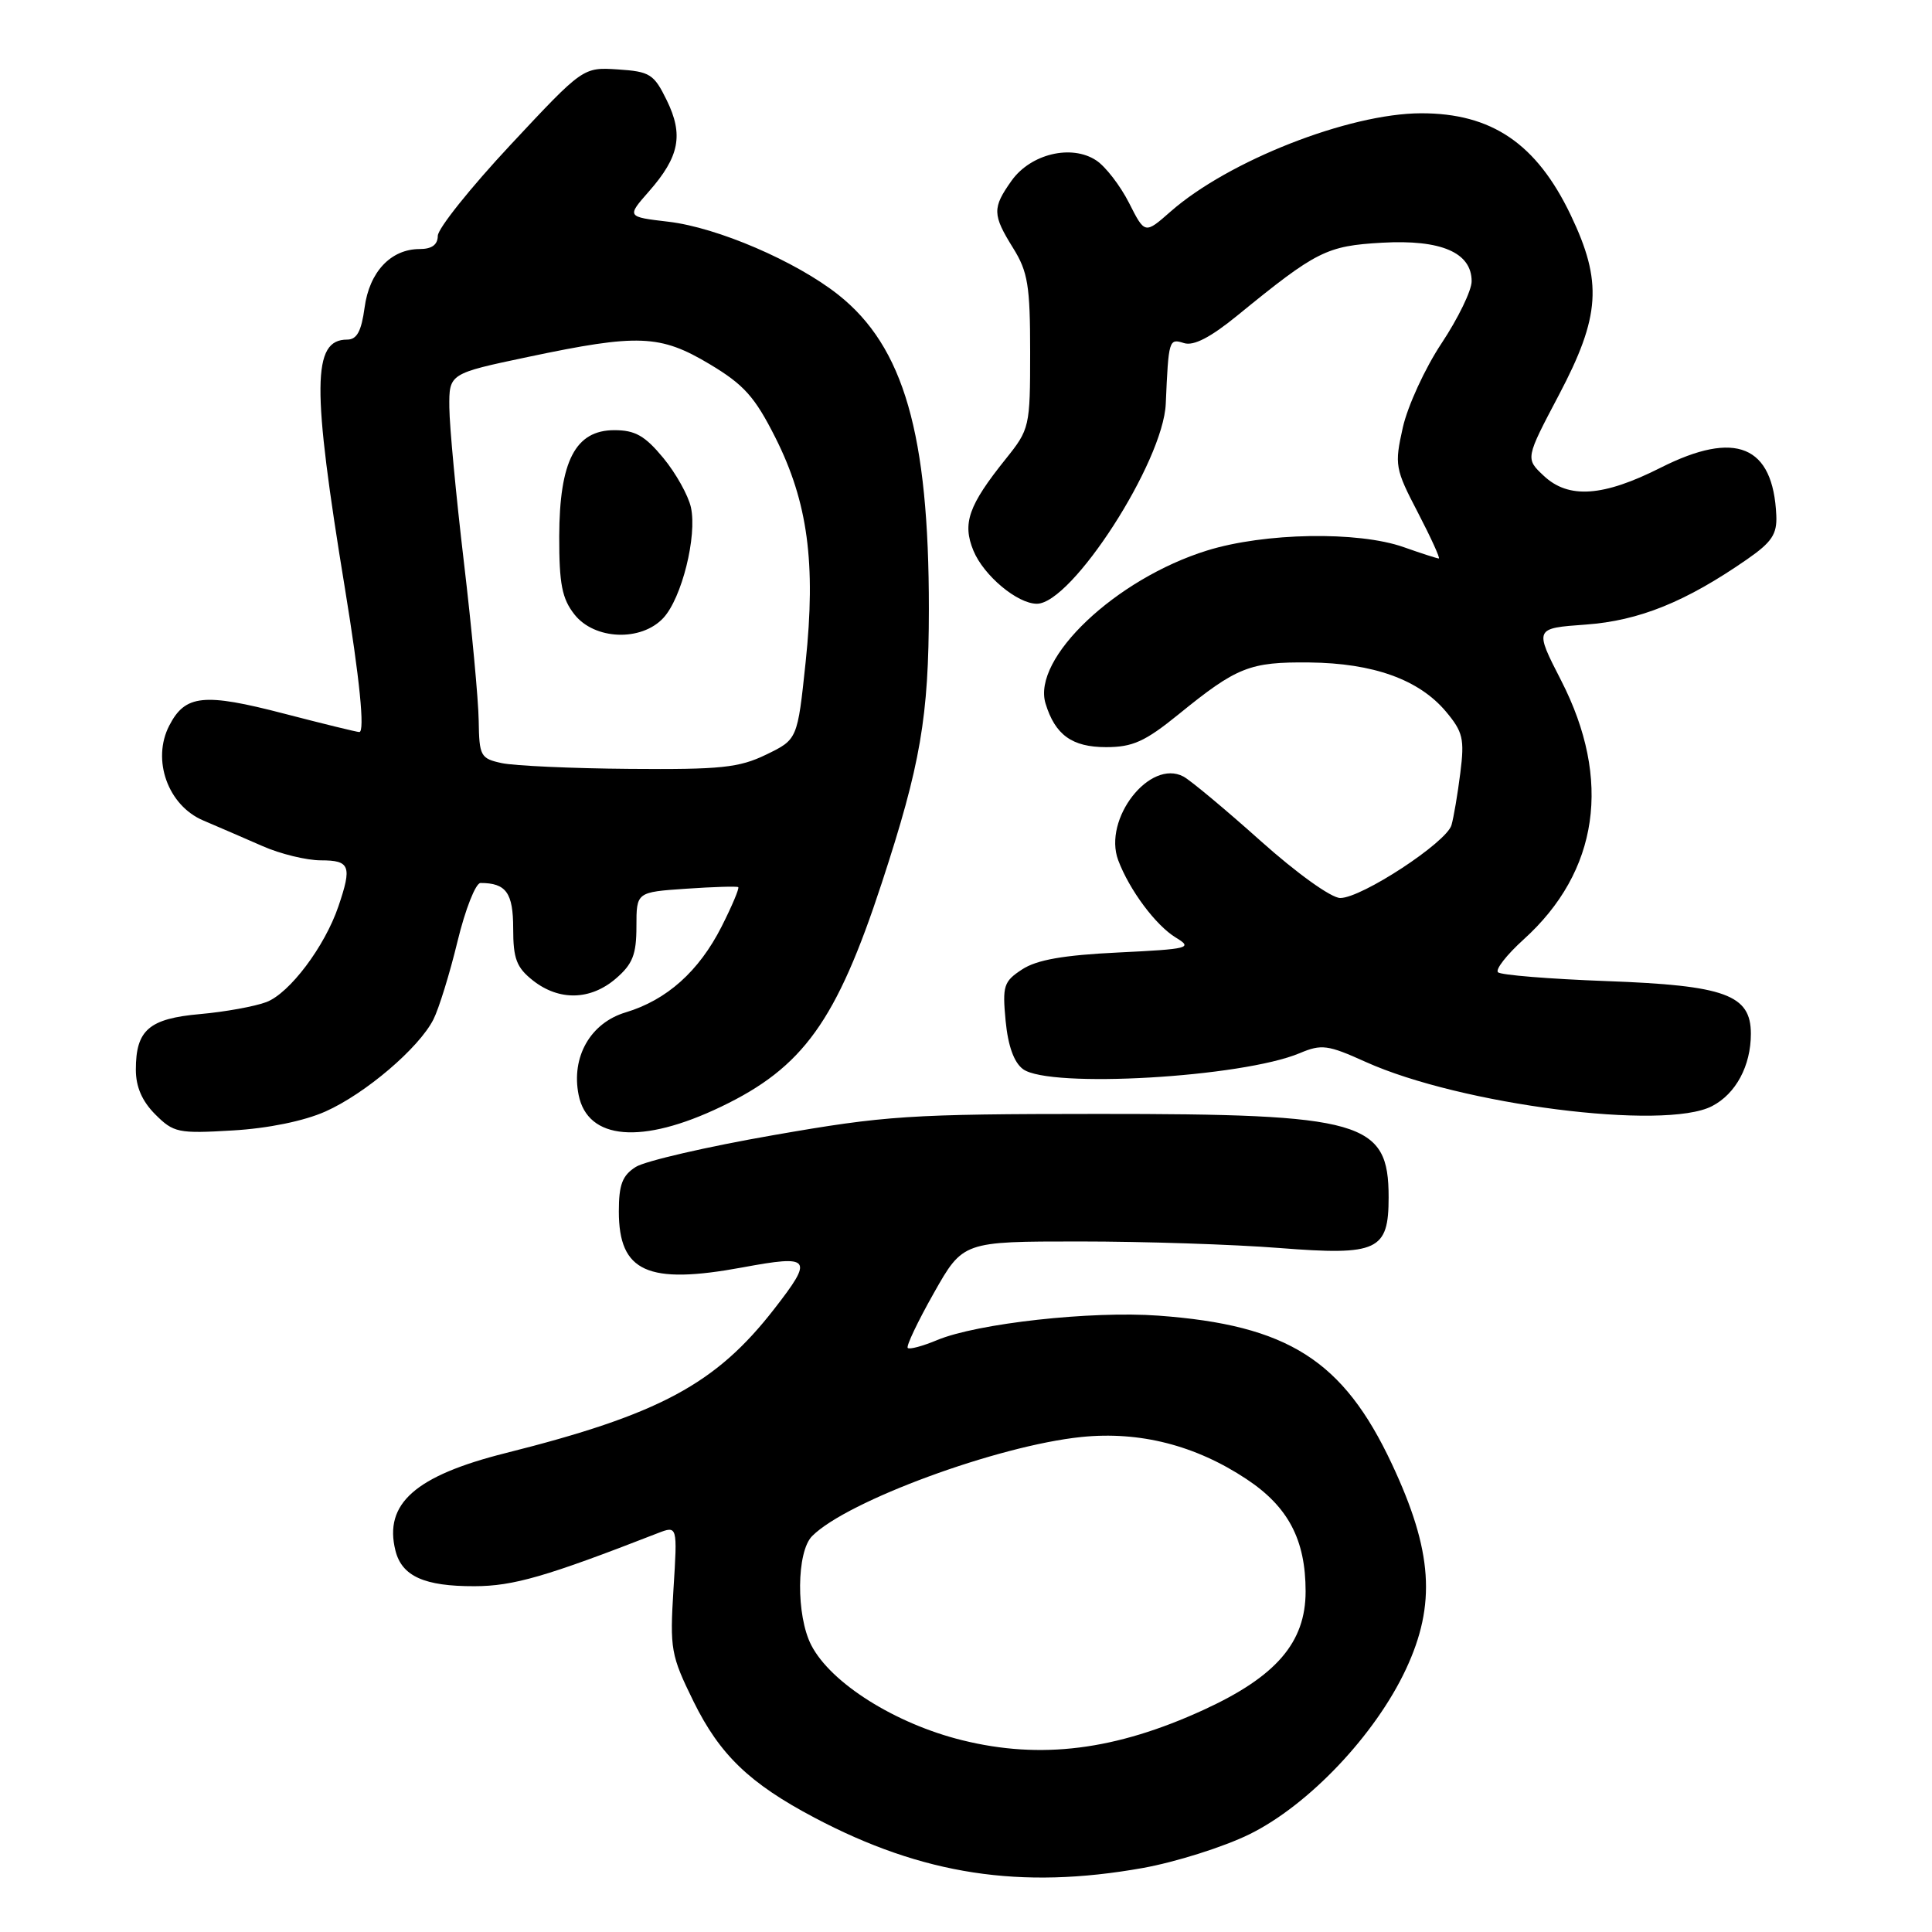 <?xml version="1.0" encoding="UTF-8" standalone="no"?>
<!DOCTYPE svg PUBLIC "-//W3C//DTD SVG 1.1//EN" "http://www.w3.org/Graphics/SVG/1.1/DTD/svg11.dtd" >
<svg xmlns="http://www.w3.org/2000/svg" xmlns:xlink="http://www.w3.org/1999/xlink" version="1.1" viewBox="0 0 256 256">
 <g >
 <path fill="currentColor"
d=" M 151.42 247.52 C 155.77 246.74 162.15 244.73 165.58 243.04 C 173.42 239.17 182.21 229.90 186.29 221.19 C 190.32 212.58 189.84 205.50 184.42 193.96 C 177.98 180.24 170.65 175.58 153.50 174.33 C 144.59 173.68 129.50 175.35 124.17 177.57 C 122.26 178.37 120.51 178.84 120.28 178.61 C 120.05 178.38 121.60 175.12 123.73 171.35 C 127.60 164.50 127.60 164.50 143.05 164.50 C 151.55 164.50 163.48 164.89 169.56 165.37 C 182.57 166.39 184.00 165.72 184.00 158.65 C 184.00 148.56 180.62 147.59 145.50 147.60 C 120.46 147.61 117.34 147.82 102.50 150.41 C 93.70 151.94 85.49 153.84 84.25 154.62 C 82.46 155.75 82.00 156.97 82.00 160.52 C 82.00 168.54 85.81 170.26 98.38 167.94 C 107.50 166.25 107.84 166.69 102.60 173.43 C 94.85 183.41 87.37 187.42 67.00 192.54 C 55.02 195.55 50.84 199.25 52.40 205.47 C 53.25 208.86 56.23 210.20 62.87 210.18 C 68.02 210.17 72.35 208.92 87.14 203.16 C 89.77 202.14 89.77 202.14 89.24 210.56 C 88.75 218.53 88.89 219.33 91.90 225.46 C 95.38 232.52 99.32 236.31 107.92 240.85 C 122.24 248.42 135.22 250.41 151.42 247.52 Z  M 43.12 147.28 C 48.40 144.93 55.51 138.87 57.43 135.08 C 58.15 133.66 59.59 129.01 60.62 124.75 C 61.65 120.49 63.03 117.00 63.67 117.00 C 67.06 117.00 68.00 118.30 68.00 123.03 C 68.00 127.05 68.44 128.20 70.63 129.93 C 74.10 132.65 78.25 132.55 81.61 129.66 C 83.83 127.75 84.33 126.48 84.33 122.76 C 84.33 118.21 84.33 118.21 90.92 117.76 C 94.54 117.51 97.64 117.42 97.82 117.55 C 97.99 117.69 97.00 120.04 95.62 122.77 C 92.61 128.71 88.35 132.51 82.89 134.15 C 78.23 135.55 75.66 140.06 76.67 145.08 C 77.87 151.08 85.05 151.68 95.54 146.65 C 106.42 141.44 110.84 135.30 116.84 117.00 C 121.98 101.32 123.07 95.00 123.08 80.70 C 123.09 57.50 119.76 45.94 111.08 39.06 C 105.47 34.62 95.06 30.14 88.57 29.38 C 83.03 28.73 83.03 28.73 86.00 25.35 C 90.03 20.76 90.59 17.87 88.35 13.29 C 86.65 9.81 86.12 9.48 81.88 9.20 C 77.26 8.90 77.26 8.90 67.64 19.20 C 62.35 24.87 58.01 30.29 58.01 31.25 C 58.00 32.43 57.22 33.00 55.61 33.00 C 51.79 33.00 48.94 36.03 48.31 40.76 C 47.88 43.91 47.29 45.00 45.99 45.00 C 41.36 45.00 41.31 51.21 45.71 78.00 C 47.65 89.86 48.37 97.00 47.61 97.00 C 47.29 97.00 42.80 95.90 37.64 94.56 C 26.99 91.79 24.54 92.05 22.43 96.14 C 20.08 100.68 22.25 106.74 26.94 108.72 C 28.90 109.55 32.42 111.08 34.78 112.11 C 37.13 113.15 40.62 114.00 42.53 114.00 C 46.38 114.00 46.66 114.76 44.84 120.10 C 43.03 125.43 38.37 131.61 35.30 132.78 C 33.76 133.36 29.81 134.08 26.52 134.37 C 19.74 134.97 18.00 136.48 18.00 141.74 C 18.00 144.01 18.83 145.92 20.58 147.67 C 23.00 150.09 23.62 150.22 30.83 149.79 C 35.52 149.52 40.29 148.54 43.12 147.28 Z  M 226.85 146.57 C 230.01 144.94 232.00 141.23 232.00 136.98 C 232.00 131.81 228.60 130.57 212.88 130.00 C 205.34 129.72 198.86 129.20 198.49 128.83 C 198.12 128.46 199.65 126.51 201.88 124.49 C 211.85 115.48 213.61 103.33 206.86 90.17 C 203.31 83.25 203.31 83.25 210.12 82.76 C 217.18 82.25 223.36 79.76 231.50 74.11 C 234.77 71.84 235.48 70.79 235.37 68.30 C 234.96 59.01 229.98 56.96 220.05 61.97 C 212.43 65.82 207.84 66.14 204.55 63.04 C 202.12 60.76 202.12 60.76 206.56 52.34 C 212.06 41.91 212.36 37.35 208.13 28.50 C 203.60 19.03 197.66 14.99 188.28 15.01 C 178.72 15.04 162.77 21.30 155.10 28.04 C 151.70 31.03 151.70 31.03 149.60 26.88 C 148.44 24.60 146.49 22.06 145.25 21.25 C 141.97 19.09 136.57 20.39 134.04 23.94 C 131.47 27.56 131.49 28.44 134.25 32.88 C 136.20 36.01 136.50 37.86 136.50 46.64 C 136.50 56.58 136.43 56.87 133.26 60.82 C 128.32 66.98 127.49 69.35 128.99 72.98 C 130.36 76.28 134.81 80.00 137.39 80.00 C 142.02 80.00 154.14 61.20 154.47 53.50 C 154.84 44.98 154.89 44.83 156.88 45.46 C 158.16 45.87 160.39 44.72 163.99 41.78 C 174.46 33.24 175.77 32.58 183.14 32.16 C 190.95 31.72 195.00 33.46 195.00 37.27 C 195.00 38.50 193.20 42.19 191.02 45.48 C 188.83 48.77 186.52 53.80 185.88 56.65 C 184.77 61.62 184.85 62.11 187.88 67.92 C 189.62 71.27 190.86 74.00 190.65 74.00 C 190.43 74.00 188.34 73.33 186.00 72.50 C 179.95 70.36 167.54 70.58 159.93 72.95 C 147.84 76.71 136.72 87.25 138.54 93.22 C 139.81 97.38 142.05 99.00 146.56 99.00 C 150.09 99.00 151.72 98.26 156.16 94.66 C 163.91 88.36 165.59 87.70 173.50 87.78 C 181.97 87.87 188.01 90.04 191.58 94.27 C 193.85 96.98 194.07 97.90 193.50 102.41 C 193.15 105.21 192.62 108.32 192.33 109.33 C 191.68 111.62 180.42 119.00 177.59 118.99 C 176.40 118.99 171.84 115.72 167.01 111.40 C 162.35 107.23 157.76 103.41 156.82 102.90 C 152.36 100.52 146.12 108.52 148.17 113.99 C 149.65 117.93 153.15 122.63 155.81 124.24 C 158.09 125.62 157.59 125.75 148.18 126.21 C 140.91 126.56 137.38 127.18 135.44 128.45 C 132.99 130.05 132.81 130.62 133.25 135.27 C 133.57 138.60 134.36 140.79 135.56 141.67 C 139.07 144.24 164.58 142.76 172.22 139.55 C 175.11 138.33 175.94 138.44 180.96 140.71 C 193.53 146.38 220.55 149.84 226.85 146.57 Z  M 127.50 230.59 C 118.63 228.40 110.10 223.03 107.50 218.00 C 105.47 214.07 105.53 205.61 107.62 203.53 C 112.26 198.88 132.20 191.55 143.28 190.41 C 151.01 189.62 158.40 191.50 165.17 195.99 C 170.70 199.65 173.00 204.02 173.00 210.87 C 173.00 217.63 169.11 222.15 159.50 226.56 C 147.82 231.92 137.92 233.17 127.50 230.59 Z  M 66.50 101.12 C 63.67 100.51 63.50 100.19 63.43 95.48 C 63.39 92.74 62.51 83.30 61.47 74.50 C 60.43 65.70 59.56 56.48 59.54 54.00 C 59.50 49.50 59.50 49.50 70.00 47.29 C 84.56 44.22 87.47 44.33 94.03 48.25 C 98.58 50.97 100.02 52.58 102.75 58.00 C 107.04 66.53 108.13 74.60 106.75 87.74 C 105.67 97.98 105.67 97.98 101.52 99.99 C 97.93 101.73 95.50 101.98 83.43 101.88 C 75.77 101.82 68.15 101.47 66.50 101.12 Z  M 87.89 81.89 C 90.34 79.26 92.39 71.04 91.55 67.22 C 91.20 65.65 89.56 62.70 87.89 60.68 C 85.46 57.74 84.16 57.00 81.41 57.00 C 76.24 57.00 74.13 61.08 74.10 71.09 C 74.09 77.38 74.47 79.33 76.12 81.42 C 78.77 84.79 84.95 85.04 87.89 81.89 Z "/>
</g>
</svg>
